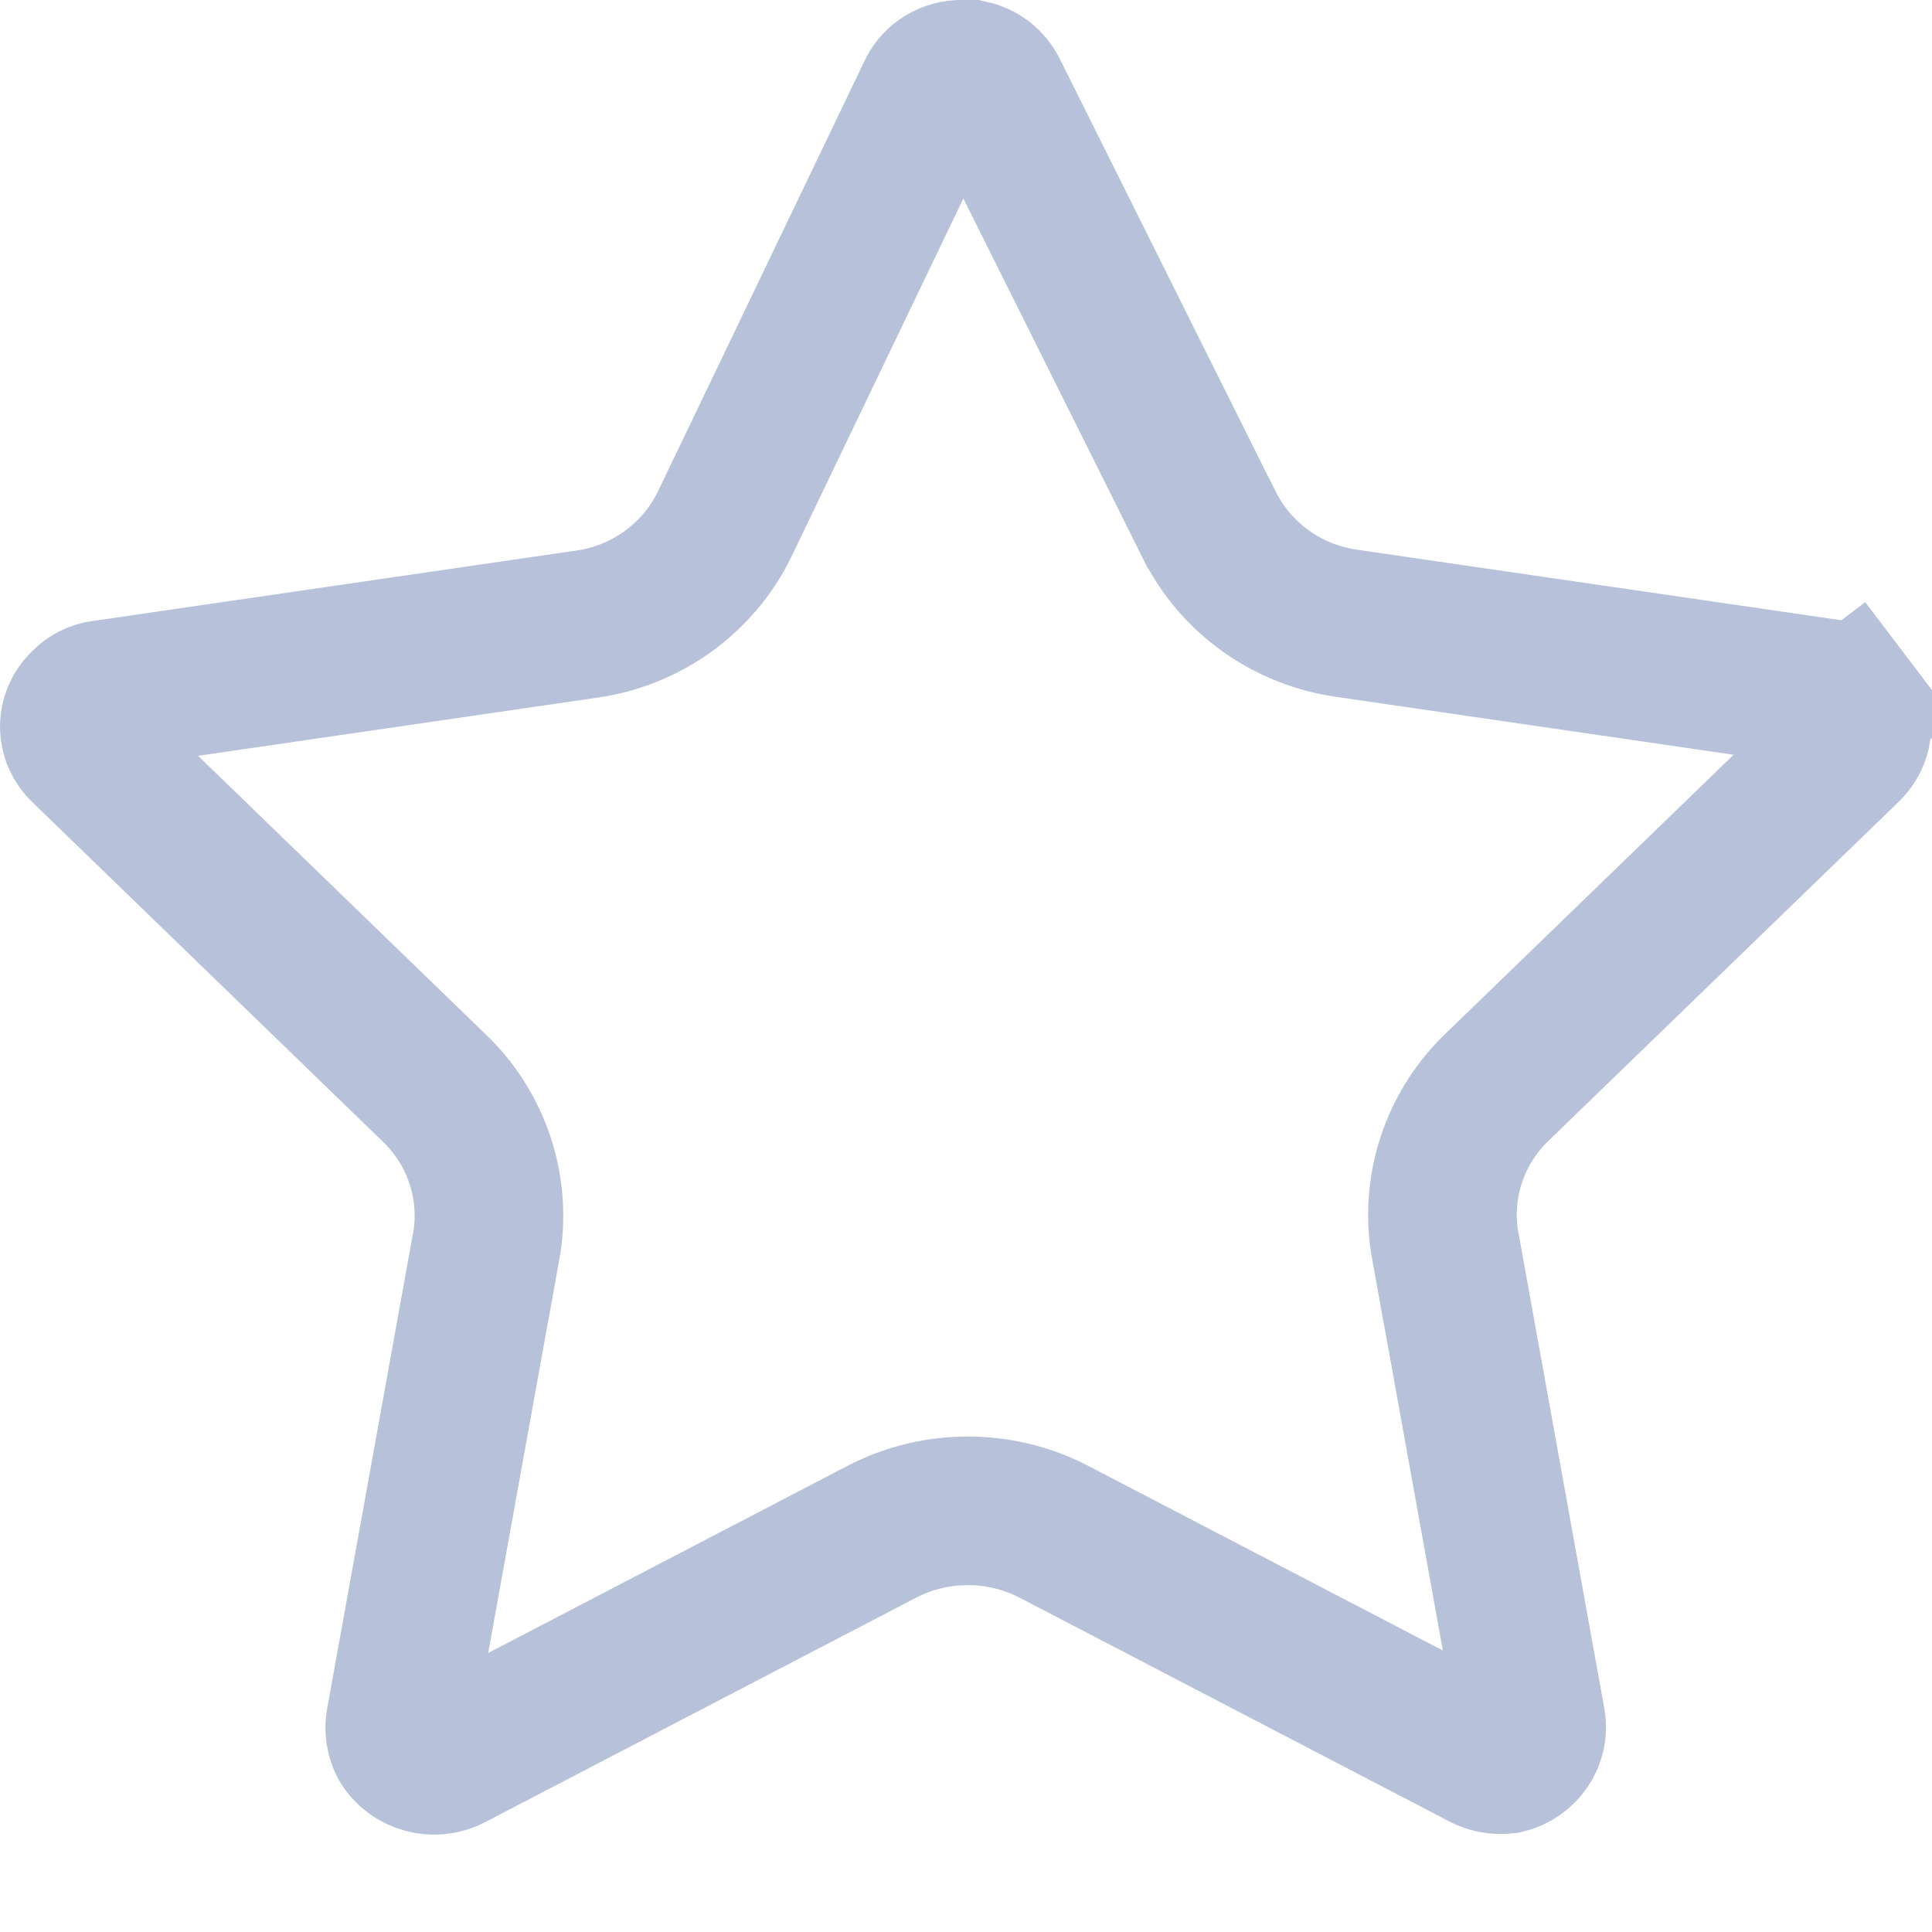 <svg width="13" height="13" viewBox="0 0 13 13" fill="none" xmlns="http://www.w3.org/2000/svg">
<path d="M6.683 0.618L6.683 0.618L6.685 0.622L8.134 3.527C8.134 3.527 8.134 3.527 8.135 3.528C8.313 3.888 8.659 4.135 9.055 4.193L9.055 4.193L12.302 4.666L12.302 4.666L12.305 4.666C12.367 4.675 12.42 4.707 12.454 4.753L12.853 4.45L12.454 4.753C12.489 4.798 12.502 4.853 12.494 4.906L12.494 4.909C12.487 4.955 12.466 4.998 12.431 5.033C12.431 5.033 12.43 5.034 12.43 5.034L10.081 7.308C9.788 7.584 9.653 7.989 9.725 8.387C9.726 8.387 9.726 8.387 9.726 8.387L10.304 11.59C10.321 11.697 10.252 11.809 10.13 11.839C10.079 11.845 10.027 11.836 9.983 11.813C9.982 11.813 9.982 11.812 9.982 11.812L7.086 10.304L7.086 10.304L7.08 10.301C6.724 10.121 6.301 10.121 5.945 10.301L5.945 10.301L5.939 10.304L3.04 11.814L3.04 11.814L3.037 11.816C2.918 11.879 2.776 11.834 2.714 11.729C2.693 11.687 2.686 11.639 2.692 11.593L3.27 8.393C3.27 8.392 3.27 8.392 3.271 8.392C3.343 7.995 3.208 7.59 2.915 7.314L0.564 5.037C0.564 5.037 0.564 5.037 0.564 5.037C0.564 5.037 0.564 5.037 0.564 5.037C0.522 4.997 0.5 4.943 0.5 4.889C0.5 4.835 0.522 4.782 0.564 4.741L0.564 4.741L0.572 4.733C0.604 4.701 0.647 4.679 0.694 4.673L0.694 4.673L0.705 4.672L3.952 4.199L3.953 4.199C4.349 4.141 4.695 3.894 4.873 3.533L4.873 3.533L4.876 3.527L6.272 0.618C6.307 0.548 6.384 0.498 6.474 0.5L6.474 0.5H6.483H6.531C6.6 0.515 6.655 0.56 6.683 0.618Z" stroke="#B7C1DA"/>
</svg>
